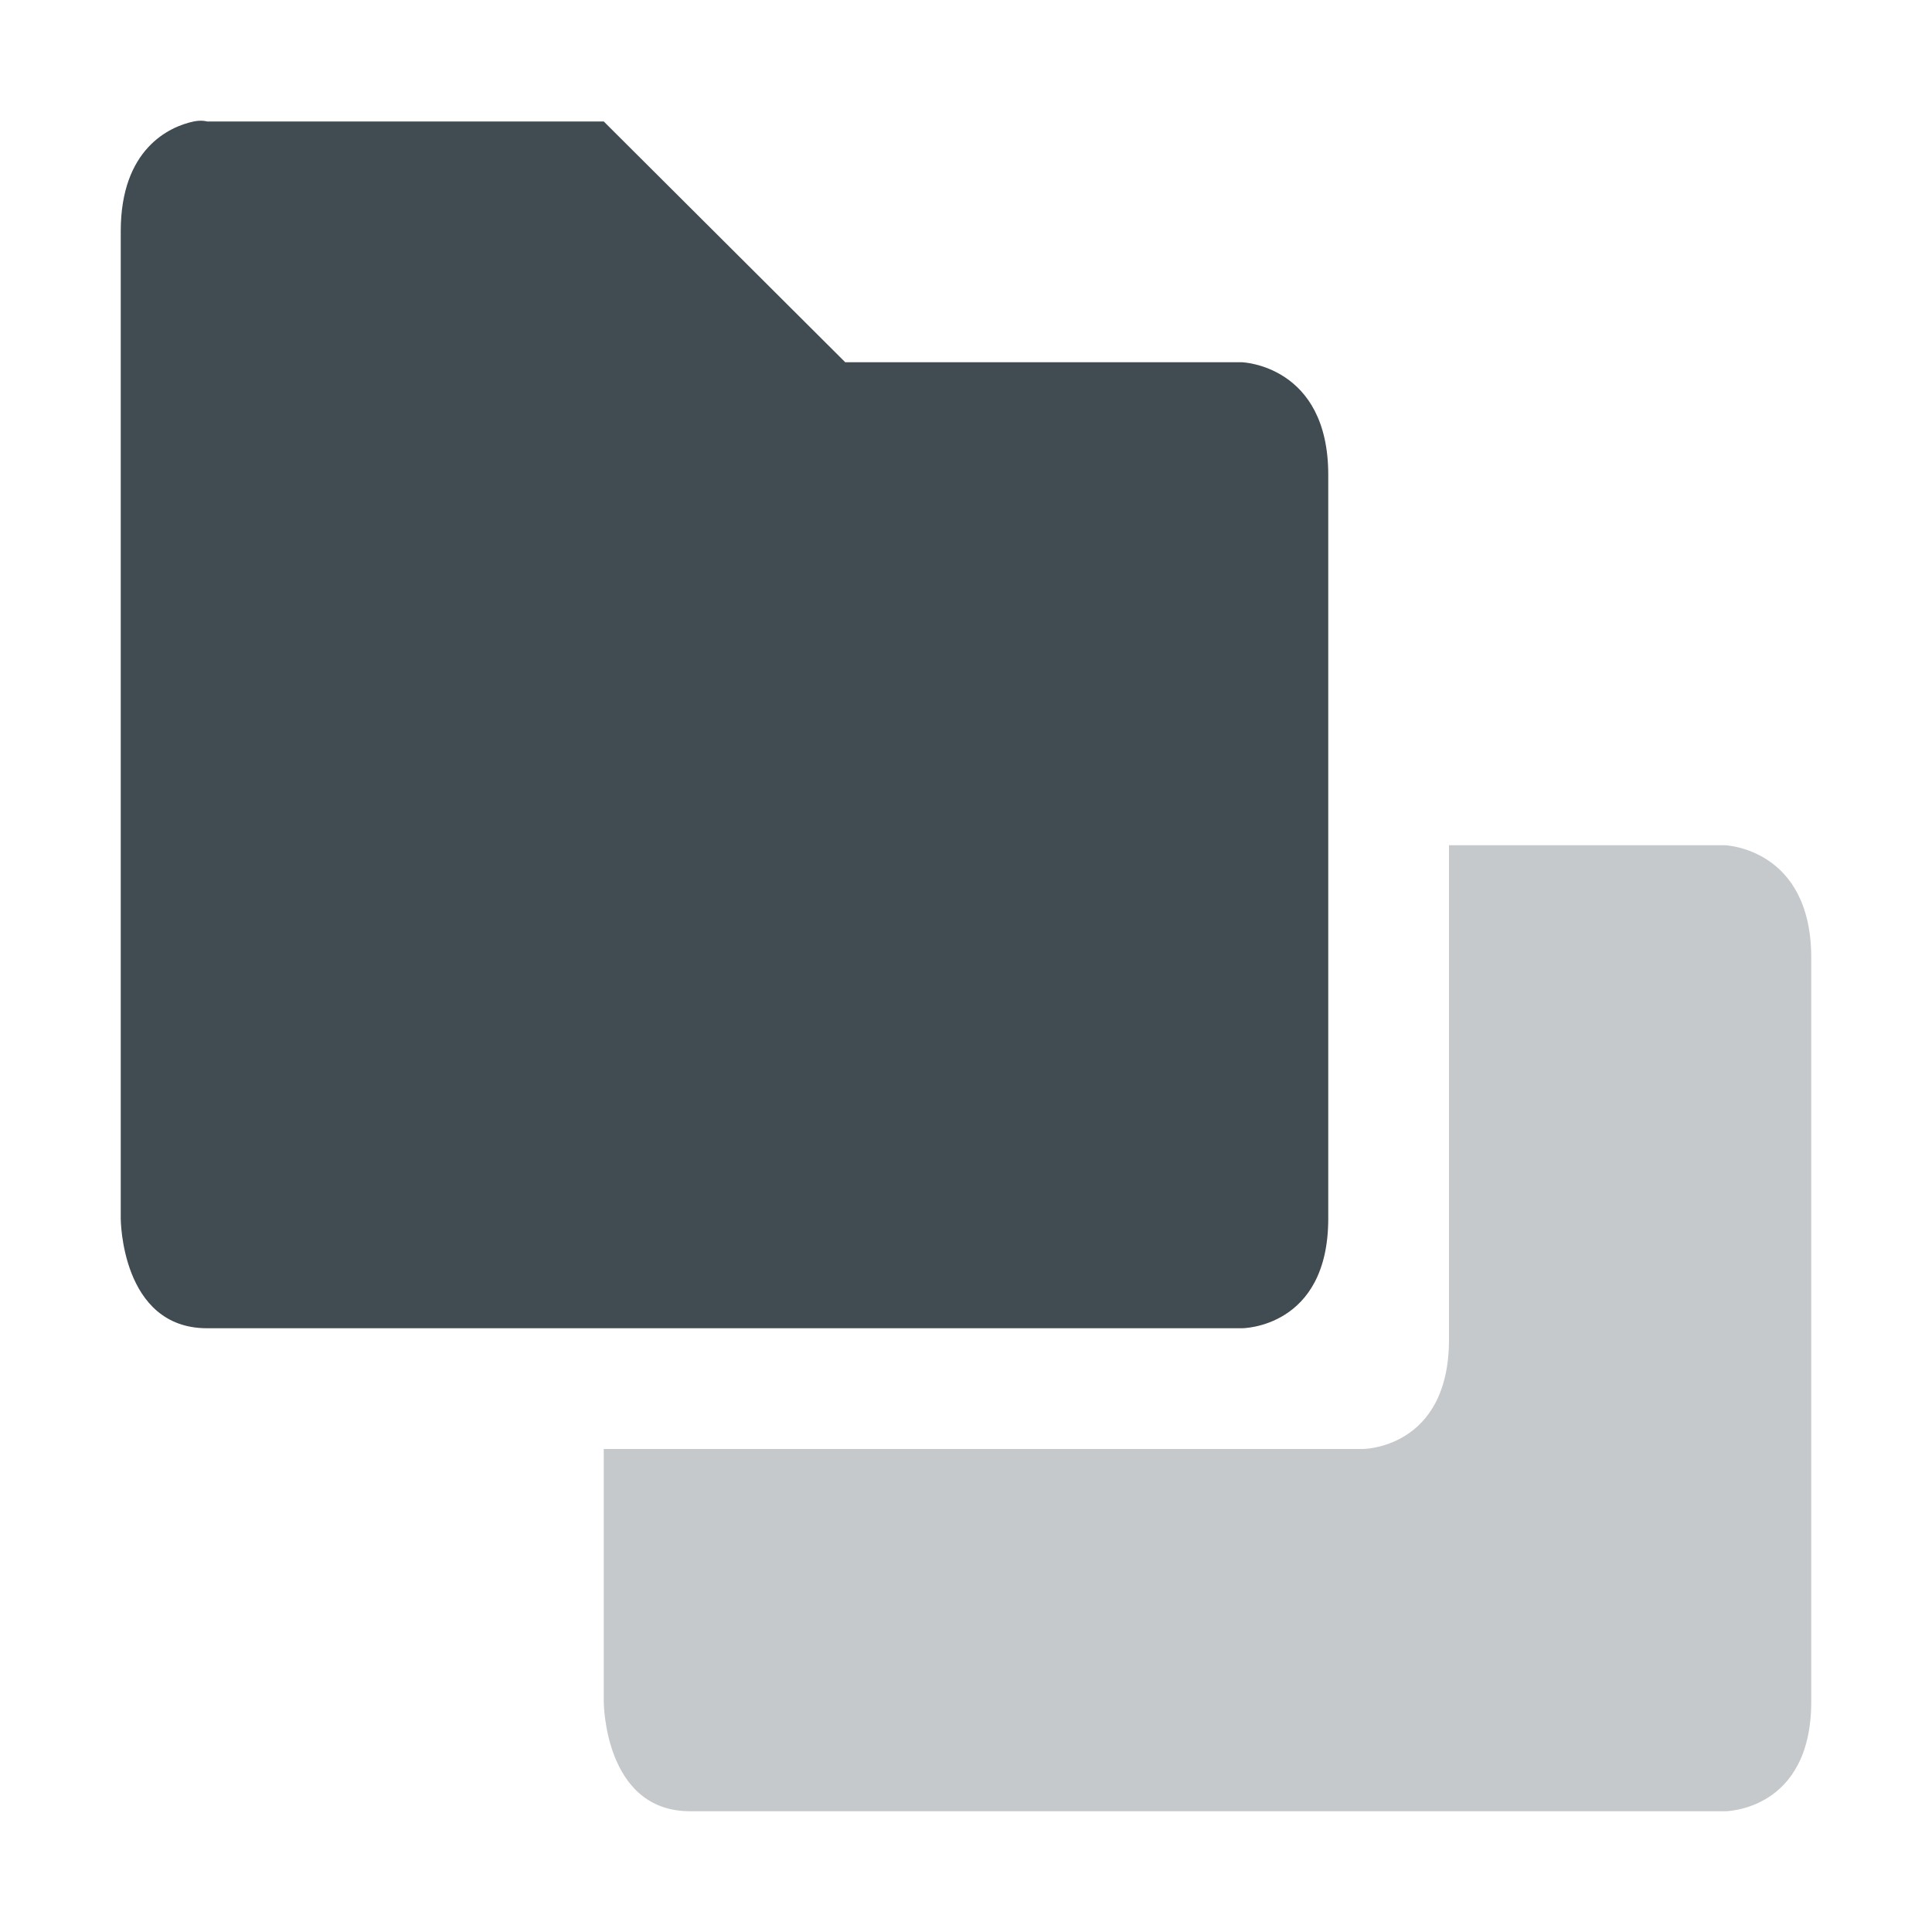 <?xml version="1.0" encoding="UTF-8" standalone="no"?>
<svg xmlns="http://www.w3.org/2000/svg" width="16" height="16" id="svg2" version="1.1">
 <defs id="defs3">
  <style type="text/css" id="current-color-scheme">
   .ColorScheme-Text { color:#414c52; } .ColorScheme-Highlight { color:#00bcd4; }
  </style>
 </defs>
 <path style="opacity:1;fill:currentColor;fill-opacity:1" class="ColorScheme-Text" d="M 1.604,1.006 C 1.403,1.048 1,1.233 1,1.914 L 1,10.092 C 1,10.092 1.001,11 1.715,11 l 8.57,0 C 10.285,11 11,11 11,10.092 L 11,3.932 C 11,3.023 10.285,3 10.285,3 L 7,3 5,1.006 l -3.285,0 c 0,0 -0.044,-0.014 -0.111,0 z" id="path4143"/>
 <path style="opacity:0.3;fill:currentColor;fill-opacity:1" class="ColorScheme-Text" d="m 12,7 0,4.092 C 12,12 11.285,12 11.285,12 L 5,12 5,14.092 C 5,14.092 5.001,15 5.715,15 l 8.57,0 C 14.285,15 15,15 15,14.092 L 15,7.932 C 15,7.023 14.285,7 14.285,7 L 12,7 Z" id="path4149"/>
</svg>
